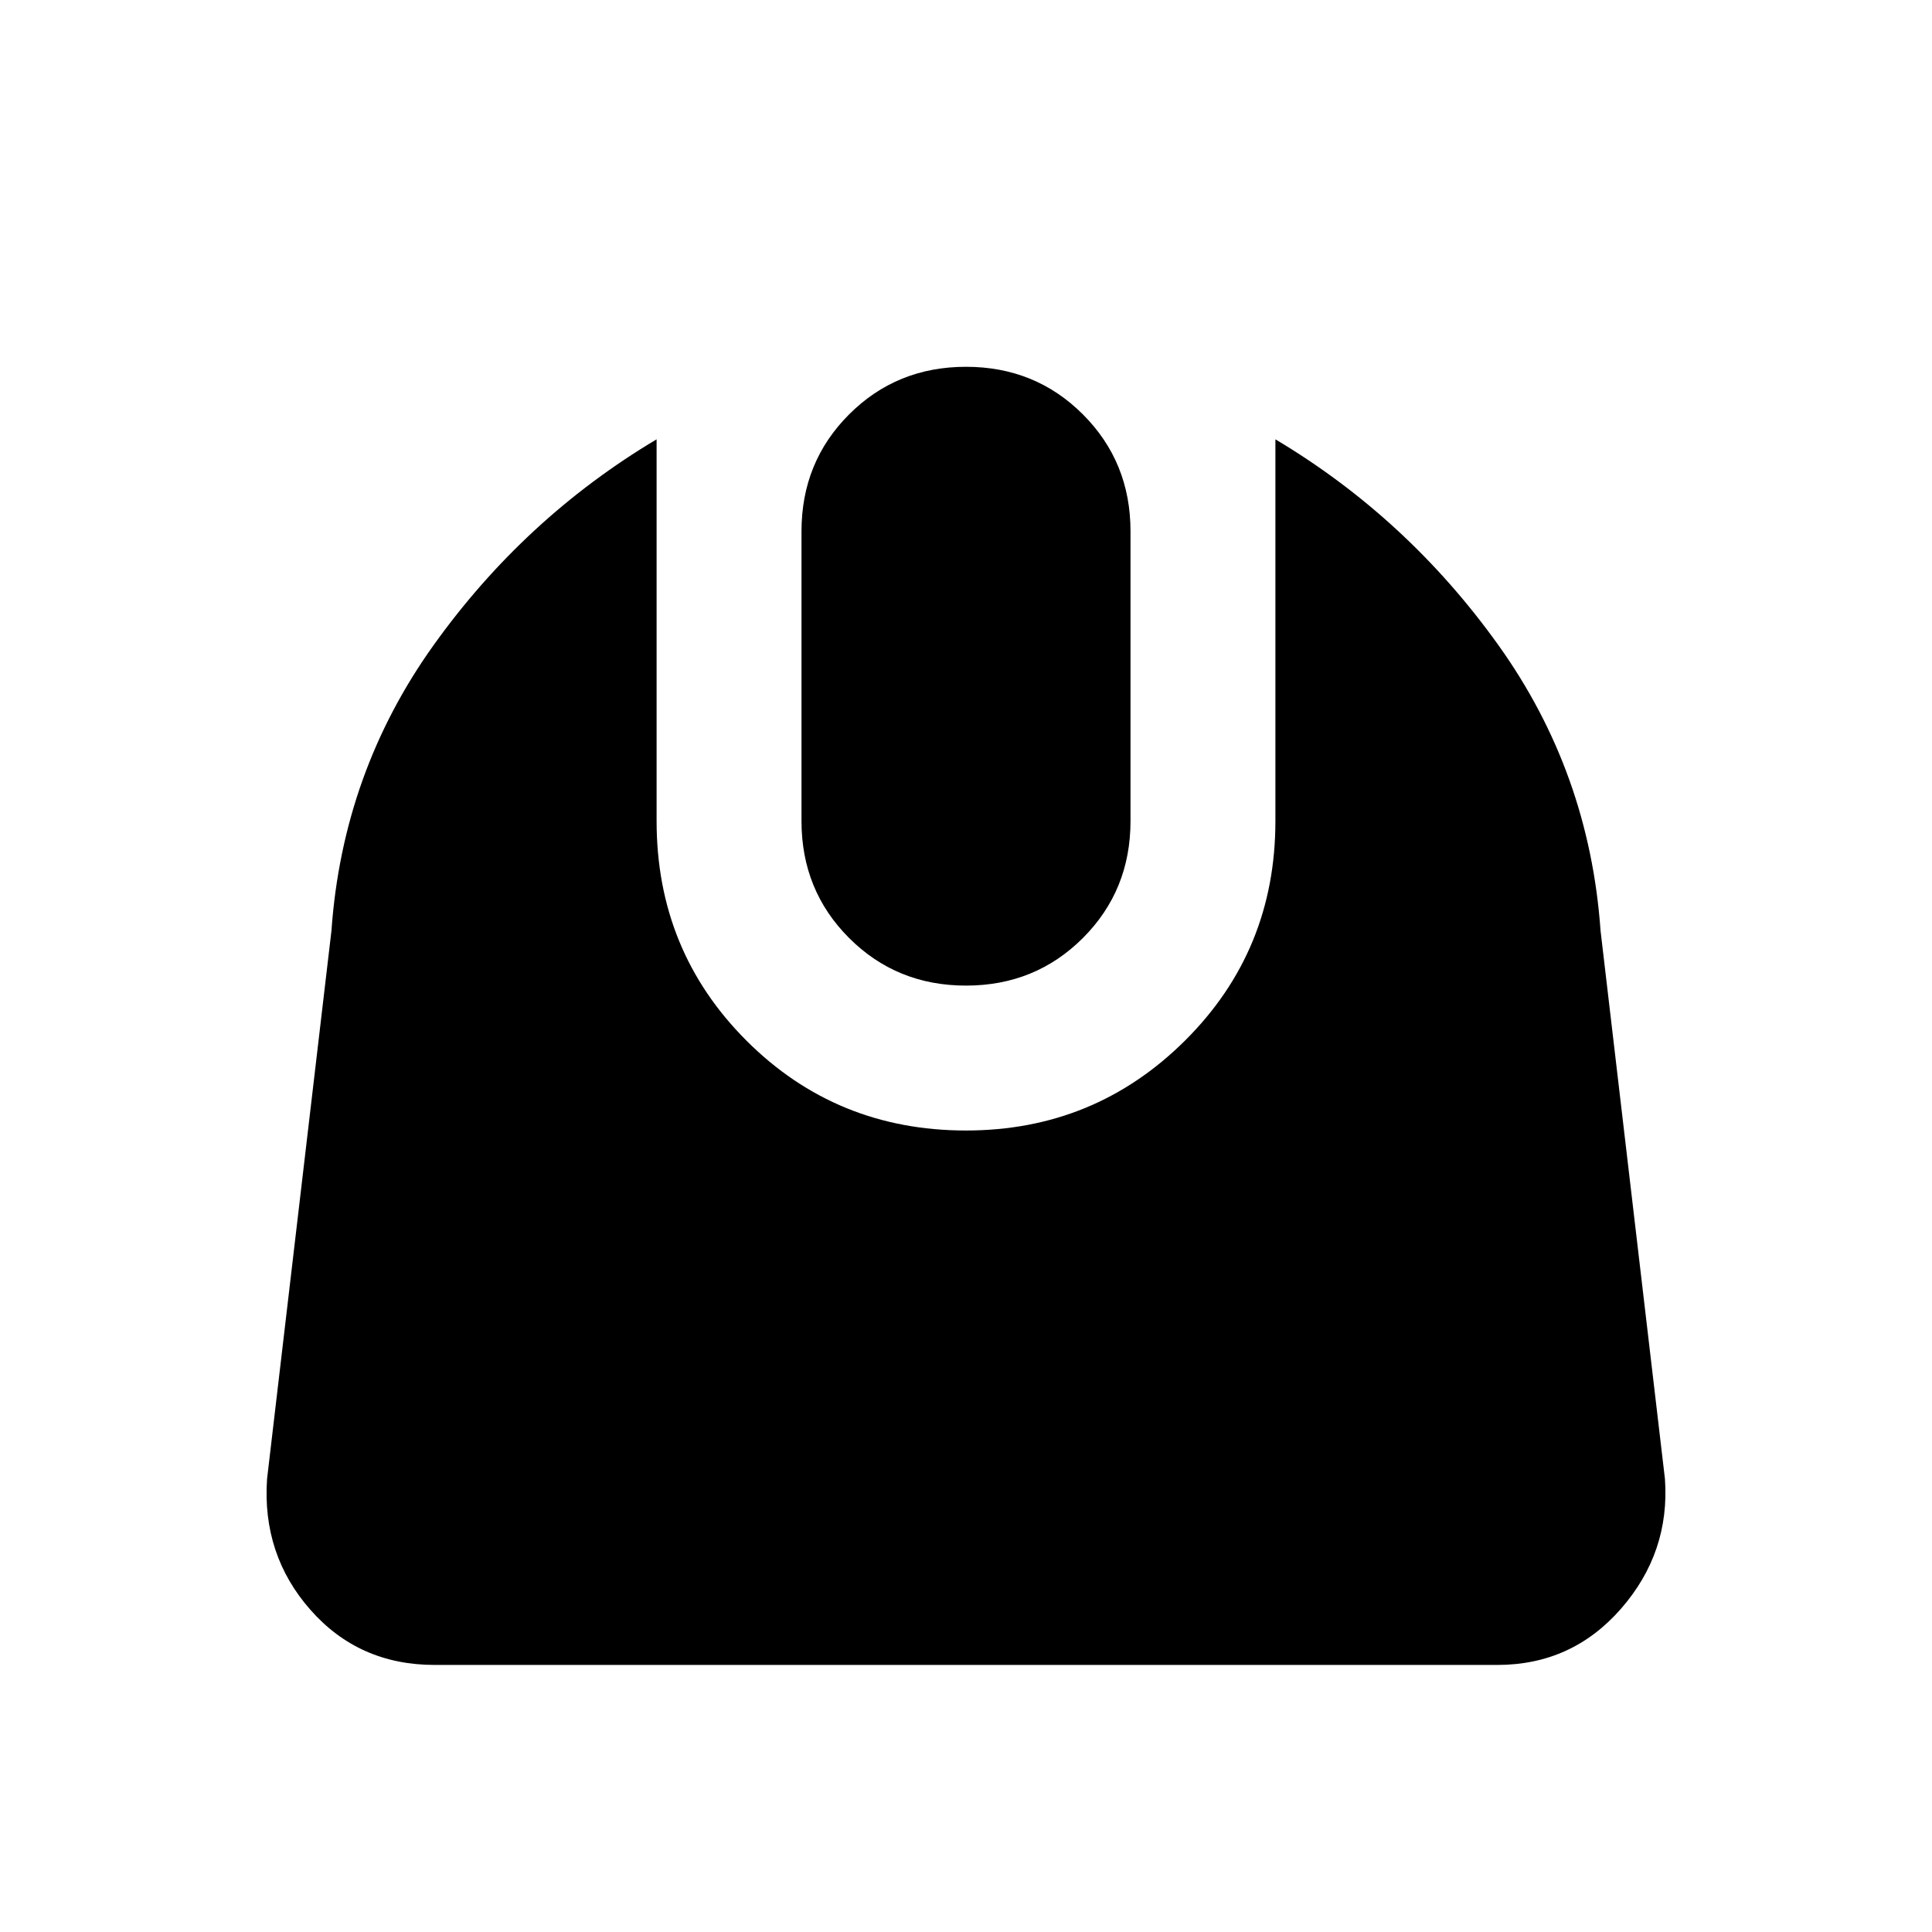 <svg xmlns="http://www.w3.org/2000/svg" height="20" viewBox="0 -960 960 960" width="20"><path d="M216-132.7q-37.65 0-61.76-27.39t-21.54-65.04l32-272.44q5.56-78.65 50.73-141.82 45.18-63.18 110.83-102.31V-552q0 64.43 44.65 109.09 44.66 44.65 109.09 44.65 63.87 0 108.8-44.65 44.94-44.66 44.94-109.09v-189.7q65.65 39.13 110.83 102.31 45.17 63.17 50.73 141.82l32 272.44q2.57 36.52-21.82 64.48Q781.09-132.7 744-132.7H216Zm264-337.56q-34.43 0-58.09-23.65-23.65-23.66-23.65-58.09v-144q0-34.43 23.65-58.09 23.66-23.65 58.09-23.65 34.43 0 58.09 23.65 23.65 23.66 23.65 58.09v144q0 34.43-23.65 58.09-23.66 23.65-58.09 23.65Z"/></svg>